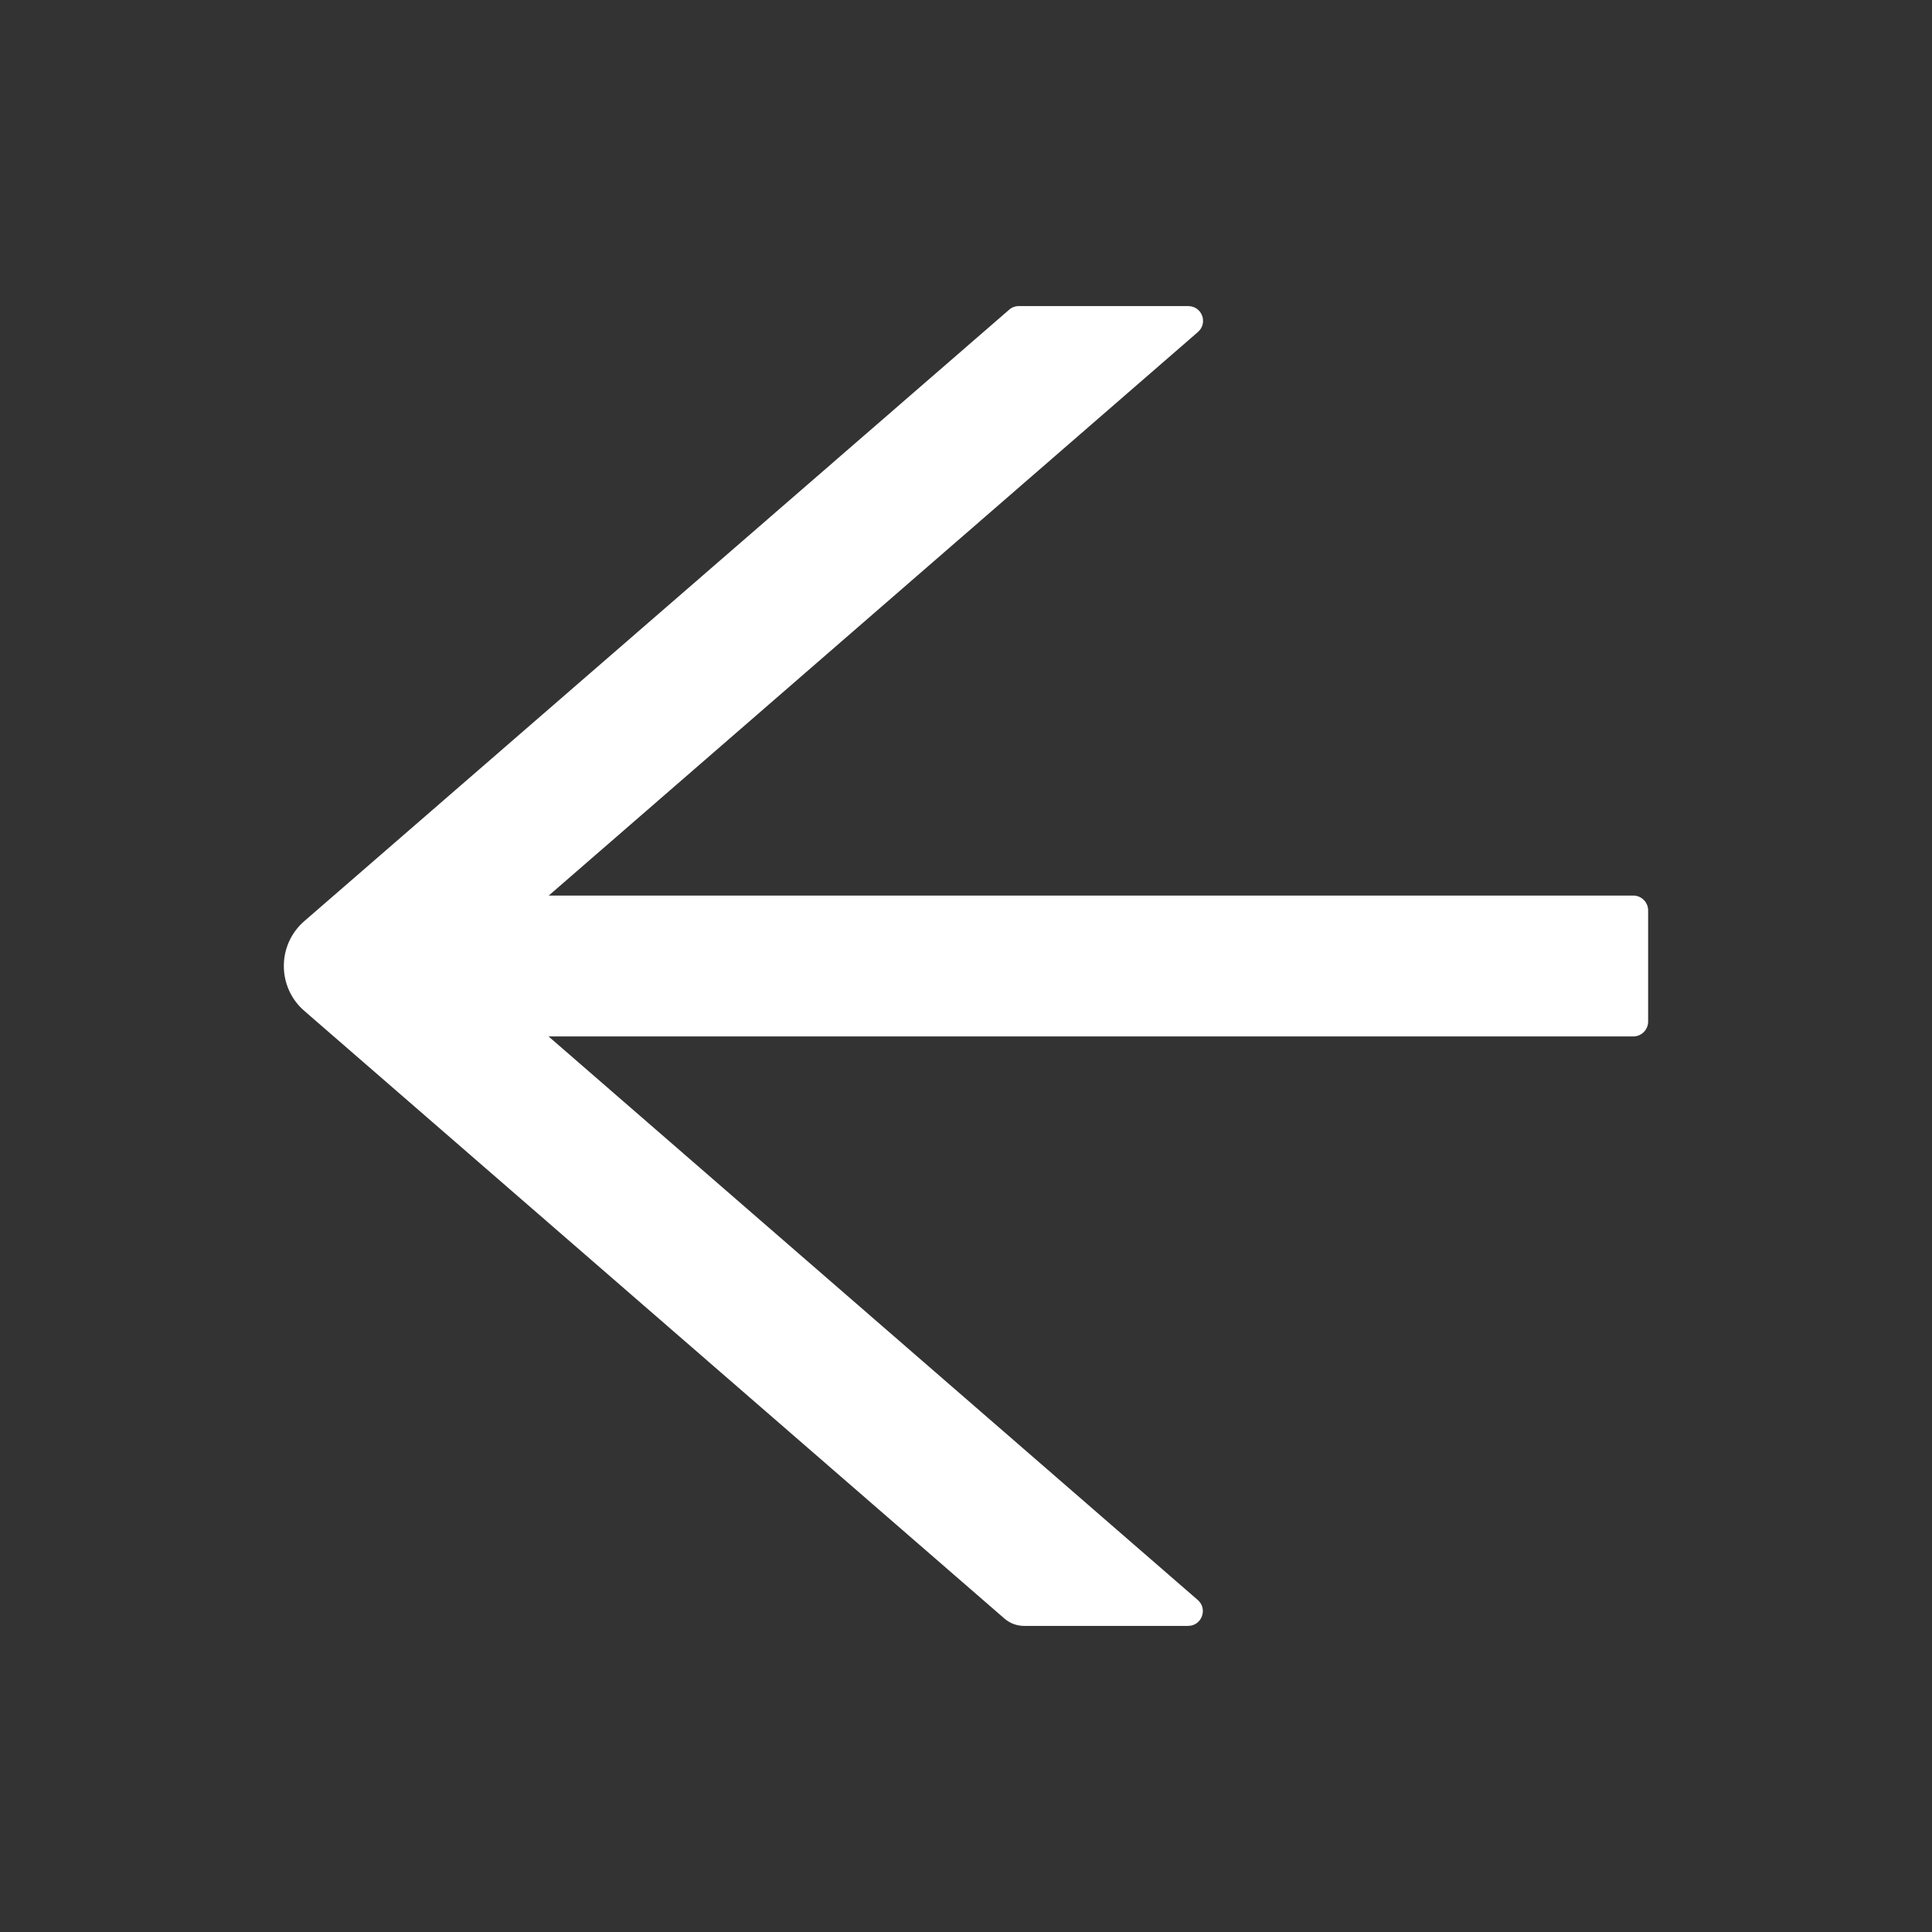 <svg width="57" height="57" viewBox="0 0 57 57" fill="none" xmlns="http://www.w3.org/2000/svg">
<rect x="0" y="0" width="57" height="57" fill="#333333" stroke="none"/>
<g id="arrow">
<path id="Vector" d="M8.977 29.823L29.637 47.755C29.796 47.892 29.998 47.969 30.212 47.969H35.052C35.456 47.969 35.642 47.466 35.336 47.203L16.184 30.578L48.188 30.578C48.428 30.578 48.625 30.381 48.625 30.141V26.859C48.625 26.619 48.428 26.422 48.188 26.422L16.19 26.422L35.341 9.797C35.648 9.529 35.462 9.031 35.057 9.031H30.053C29.949 9.031 29.845 9.07 29.769 9.141L8.977 27.177C8.787 27.341 8.635 27.544 8.531 27.773C8.427 28.001 8.374 28.249 8.374 28.5C8.374 28.751 8.427 28.999 8.531 29.227C8.635 29.456 8.787 29.659 8.977 29.823Z" fill="white"/>
</g>
</svg>
